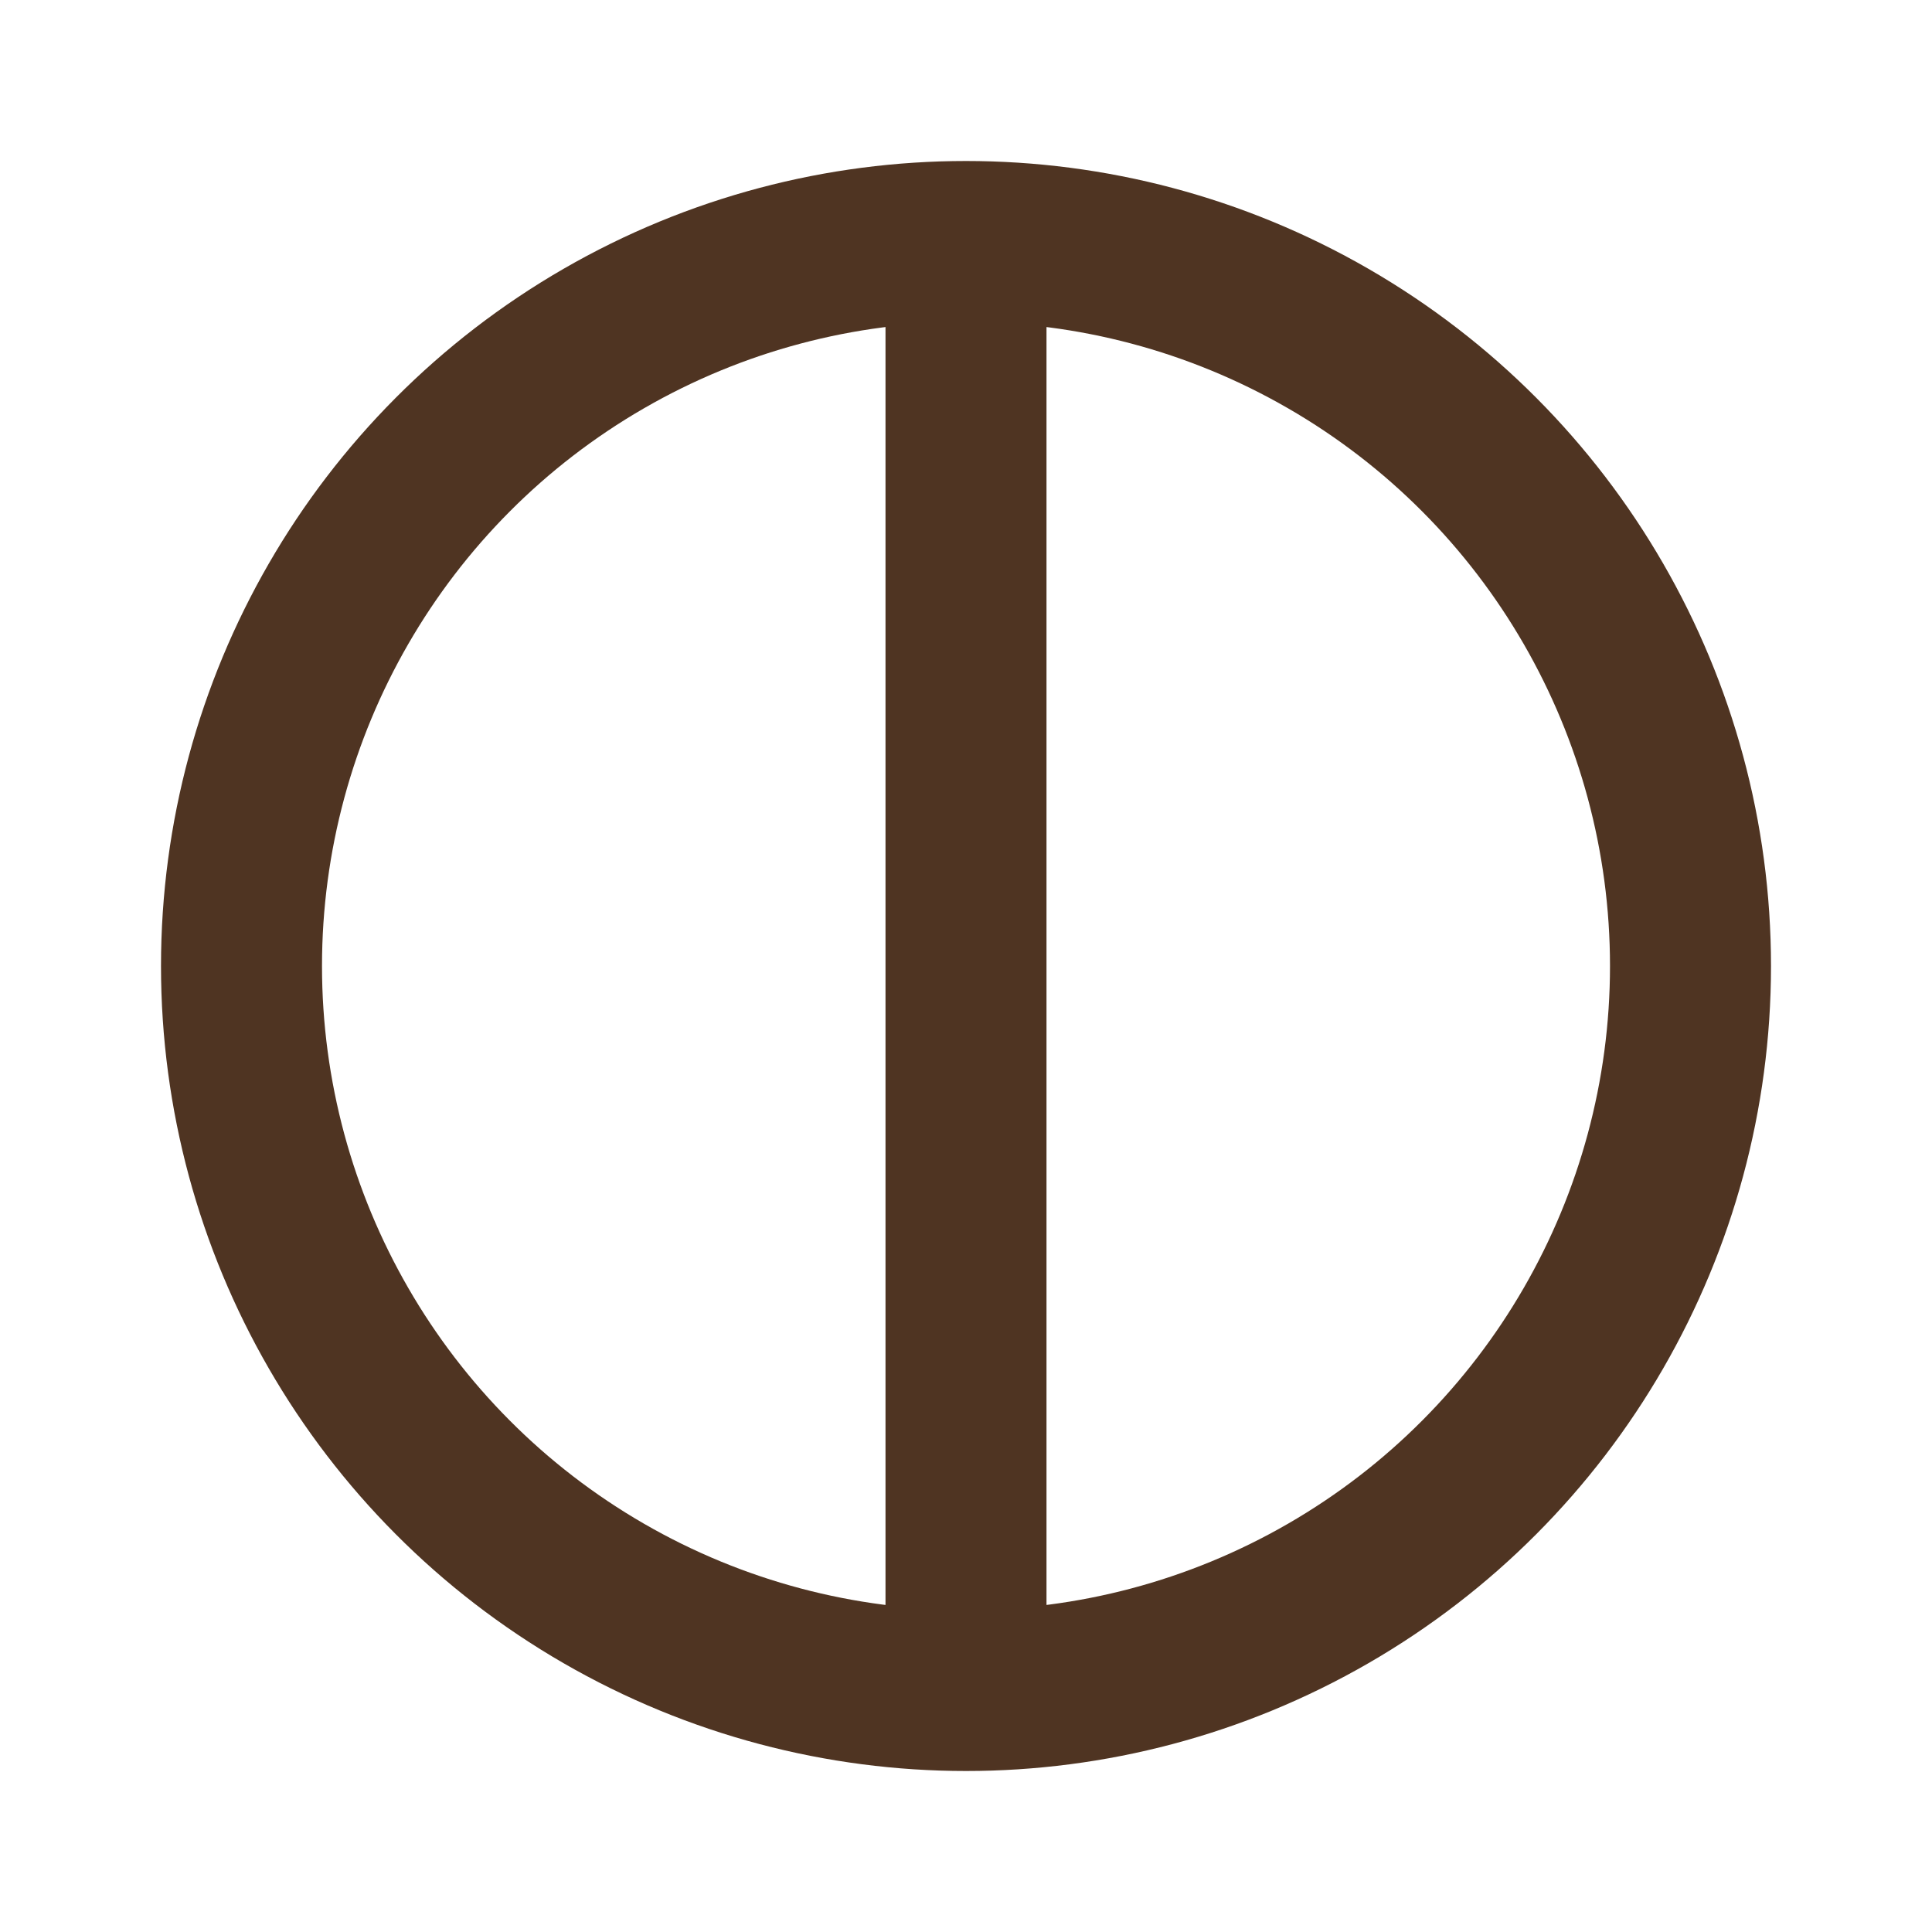 <svg width="24" height="24" viewBox="0 0 24 24" fill="none" xmlns="http://www.w3.org/2000/svg">
    <circle cx="12" cy="12" r="9" stroke="#4F3422" stroke-width="2" stroke-linejoin="round" />
    <path d="M12 3V21" stroke="#4F3422" stroke-width="2" stroke-linejoin="round" />
</svg>
